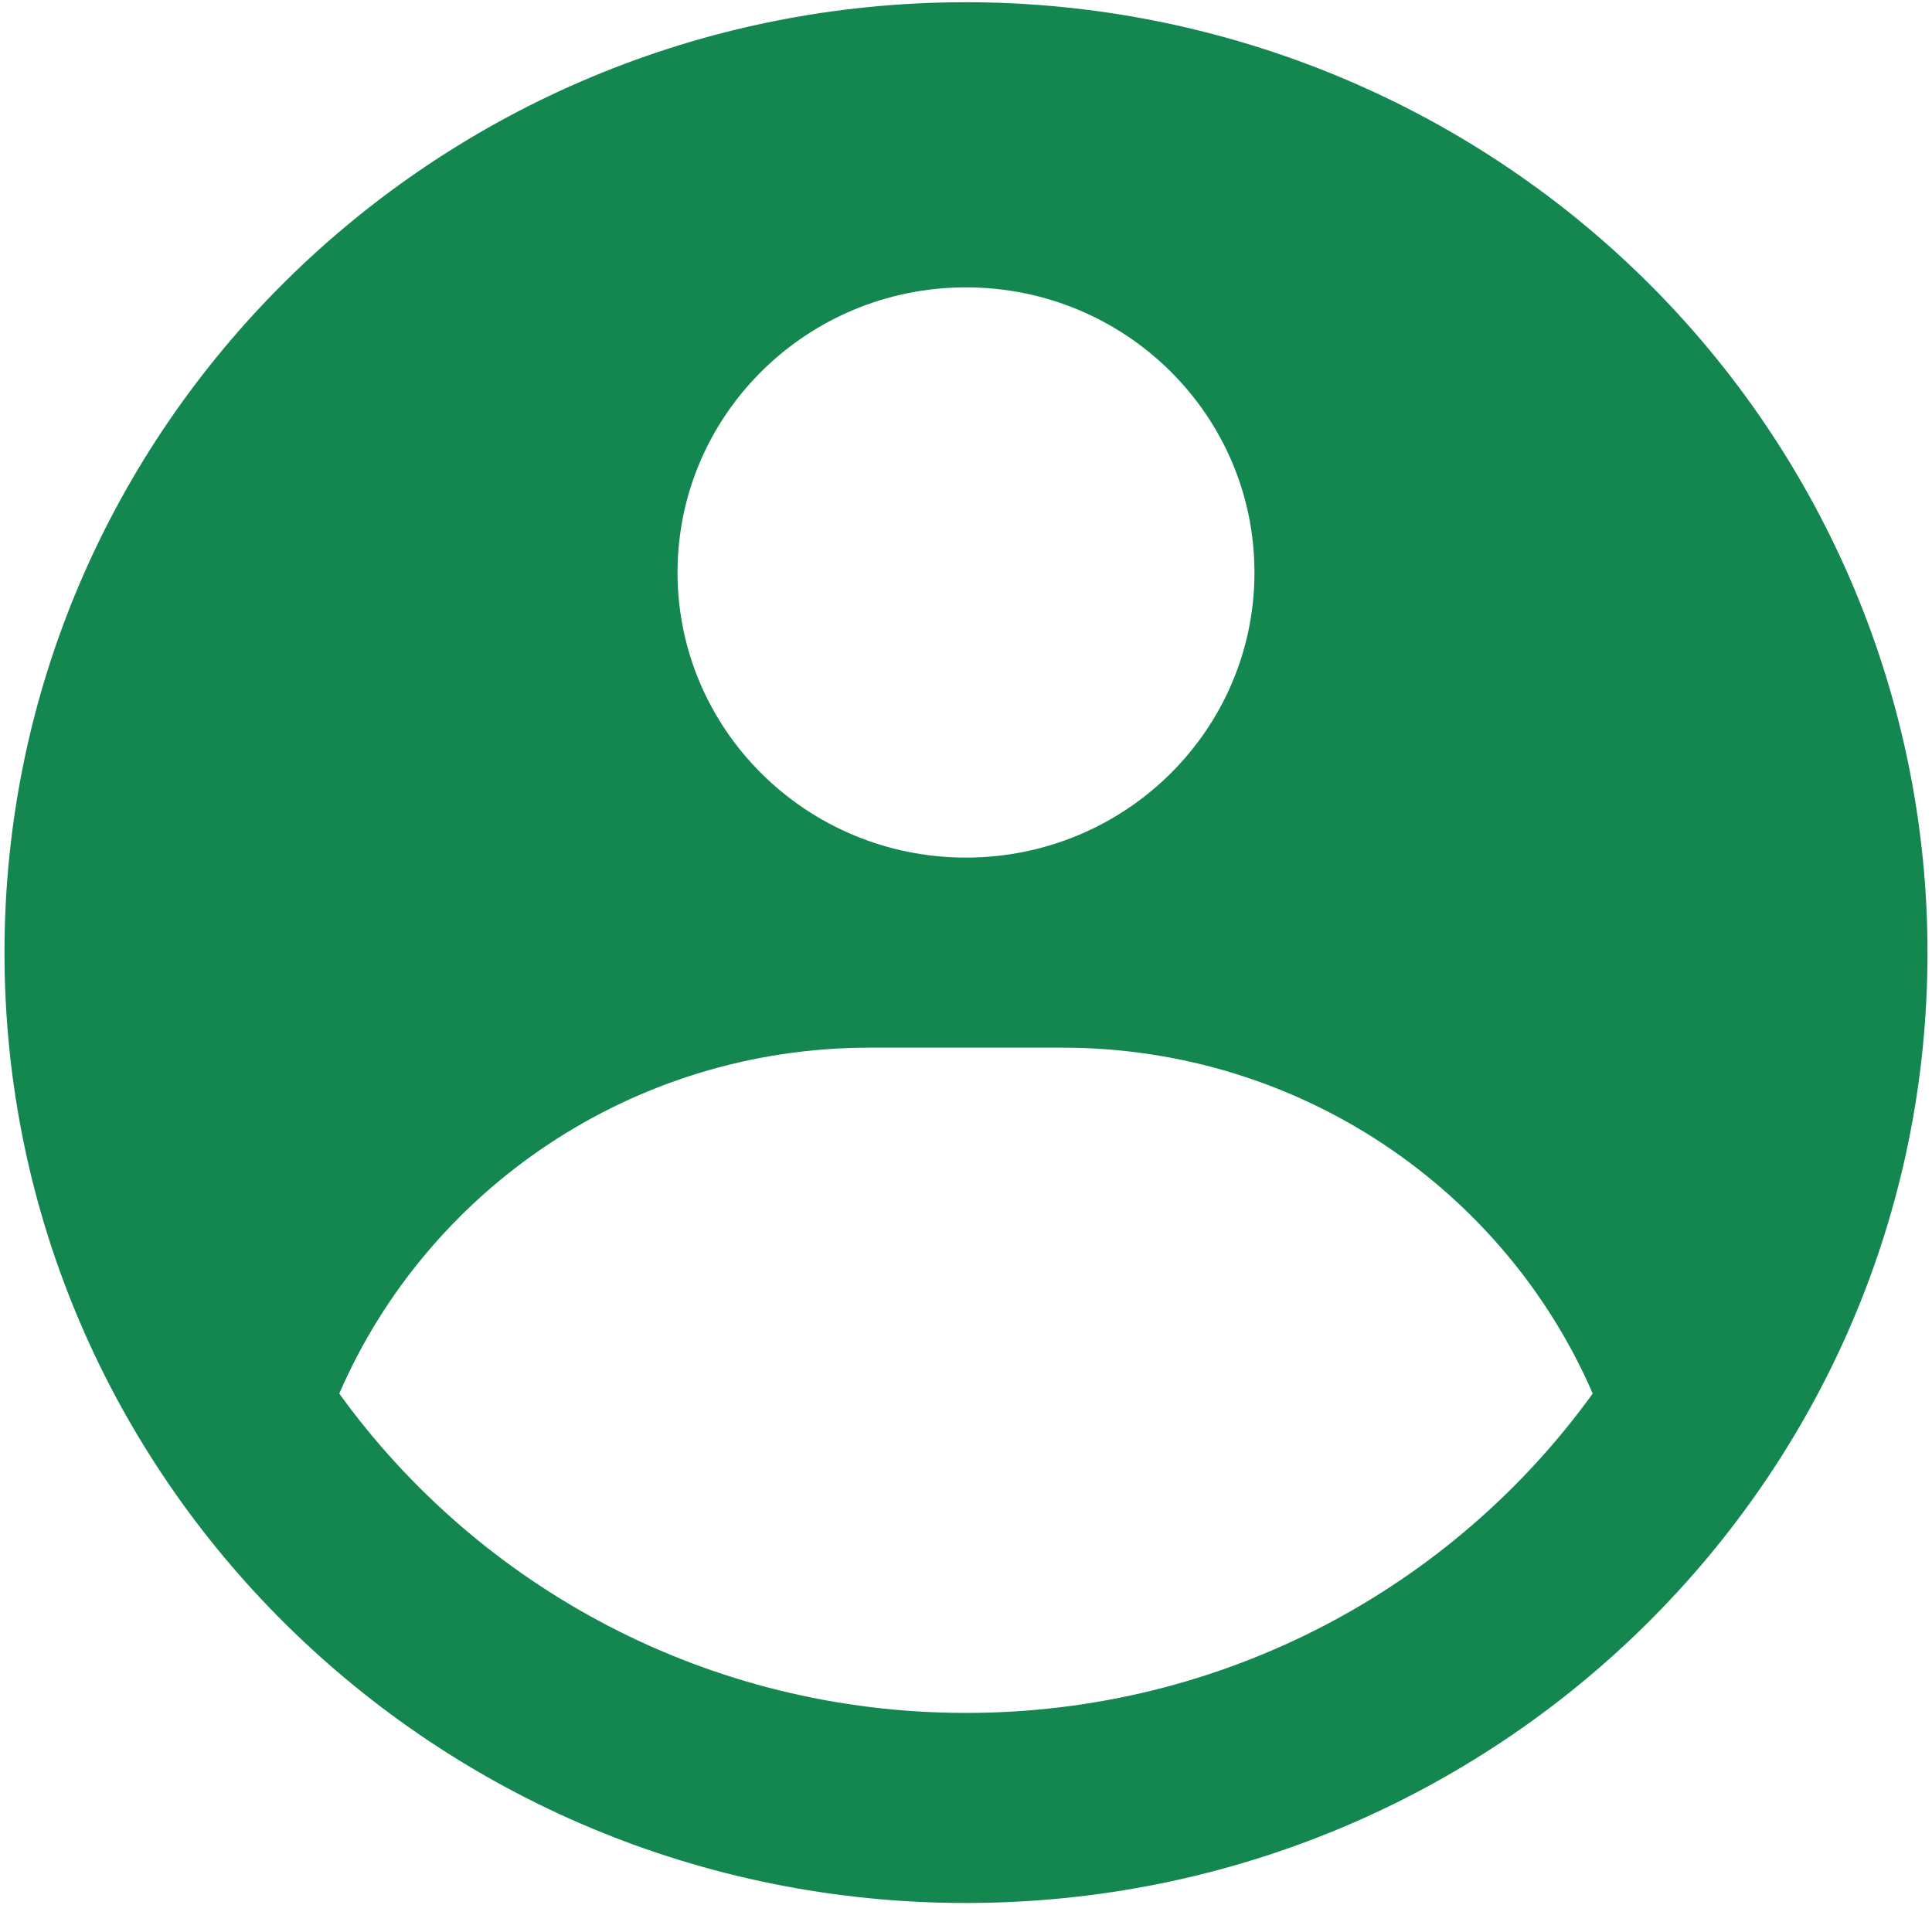 <svg width="72" height="71" viewBox="0 0 72 71" fill="none" xmlns="http://www.w3.org/2000/svg">
<path fill-rule="evenodd" clip-rule="evenodd" d="M36 0.083C40.706 0.083 45.365 1 49.713 2.779C54.06 4.559 58.01 7.168 61.338 10.457C64.665 13.745 67.305 17.65 69.106 21.947C70.906 26.244 71.833 30.849 71.833 35.5C71.833 55.06 55.79 70.917 36 70.917C16.21 70.917 0.167 55.06 0.167 35.5C0.167 15.94 16.21 0.083 36 0.083ZM39.583 39.042H32.416C23.545 39.042 15.929 44.352 12.644 51.933C17.842 59.136 26.366 63.834 36 63.834C45.634 63.834 54.158 59.136 59.356 51.932C56.071 44.352 48.455 39.042 39.583 39.042ZM36 10.709C30.063 10.709 25.25 15.466 25.25 21.334C25.25 27.201 30.063 31.959 36 31.959C41.937 31.959 46.75 27.201 46.75 21.334C46.75 15.466 41.937 10.709 36 10.709Z" fill="#148751"/>
</svg>
